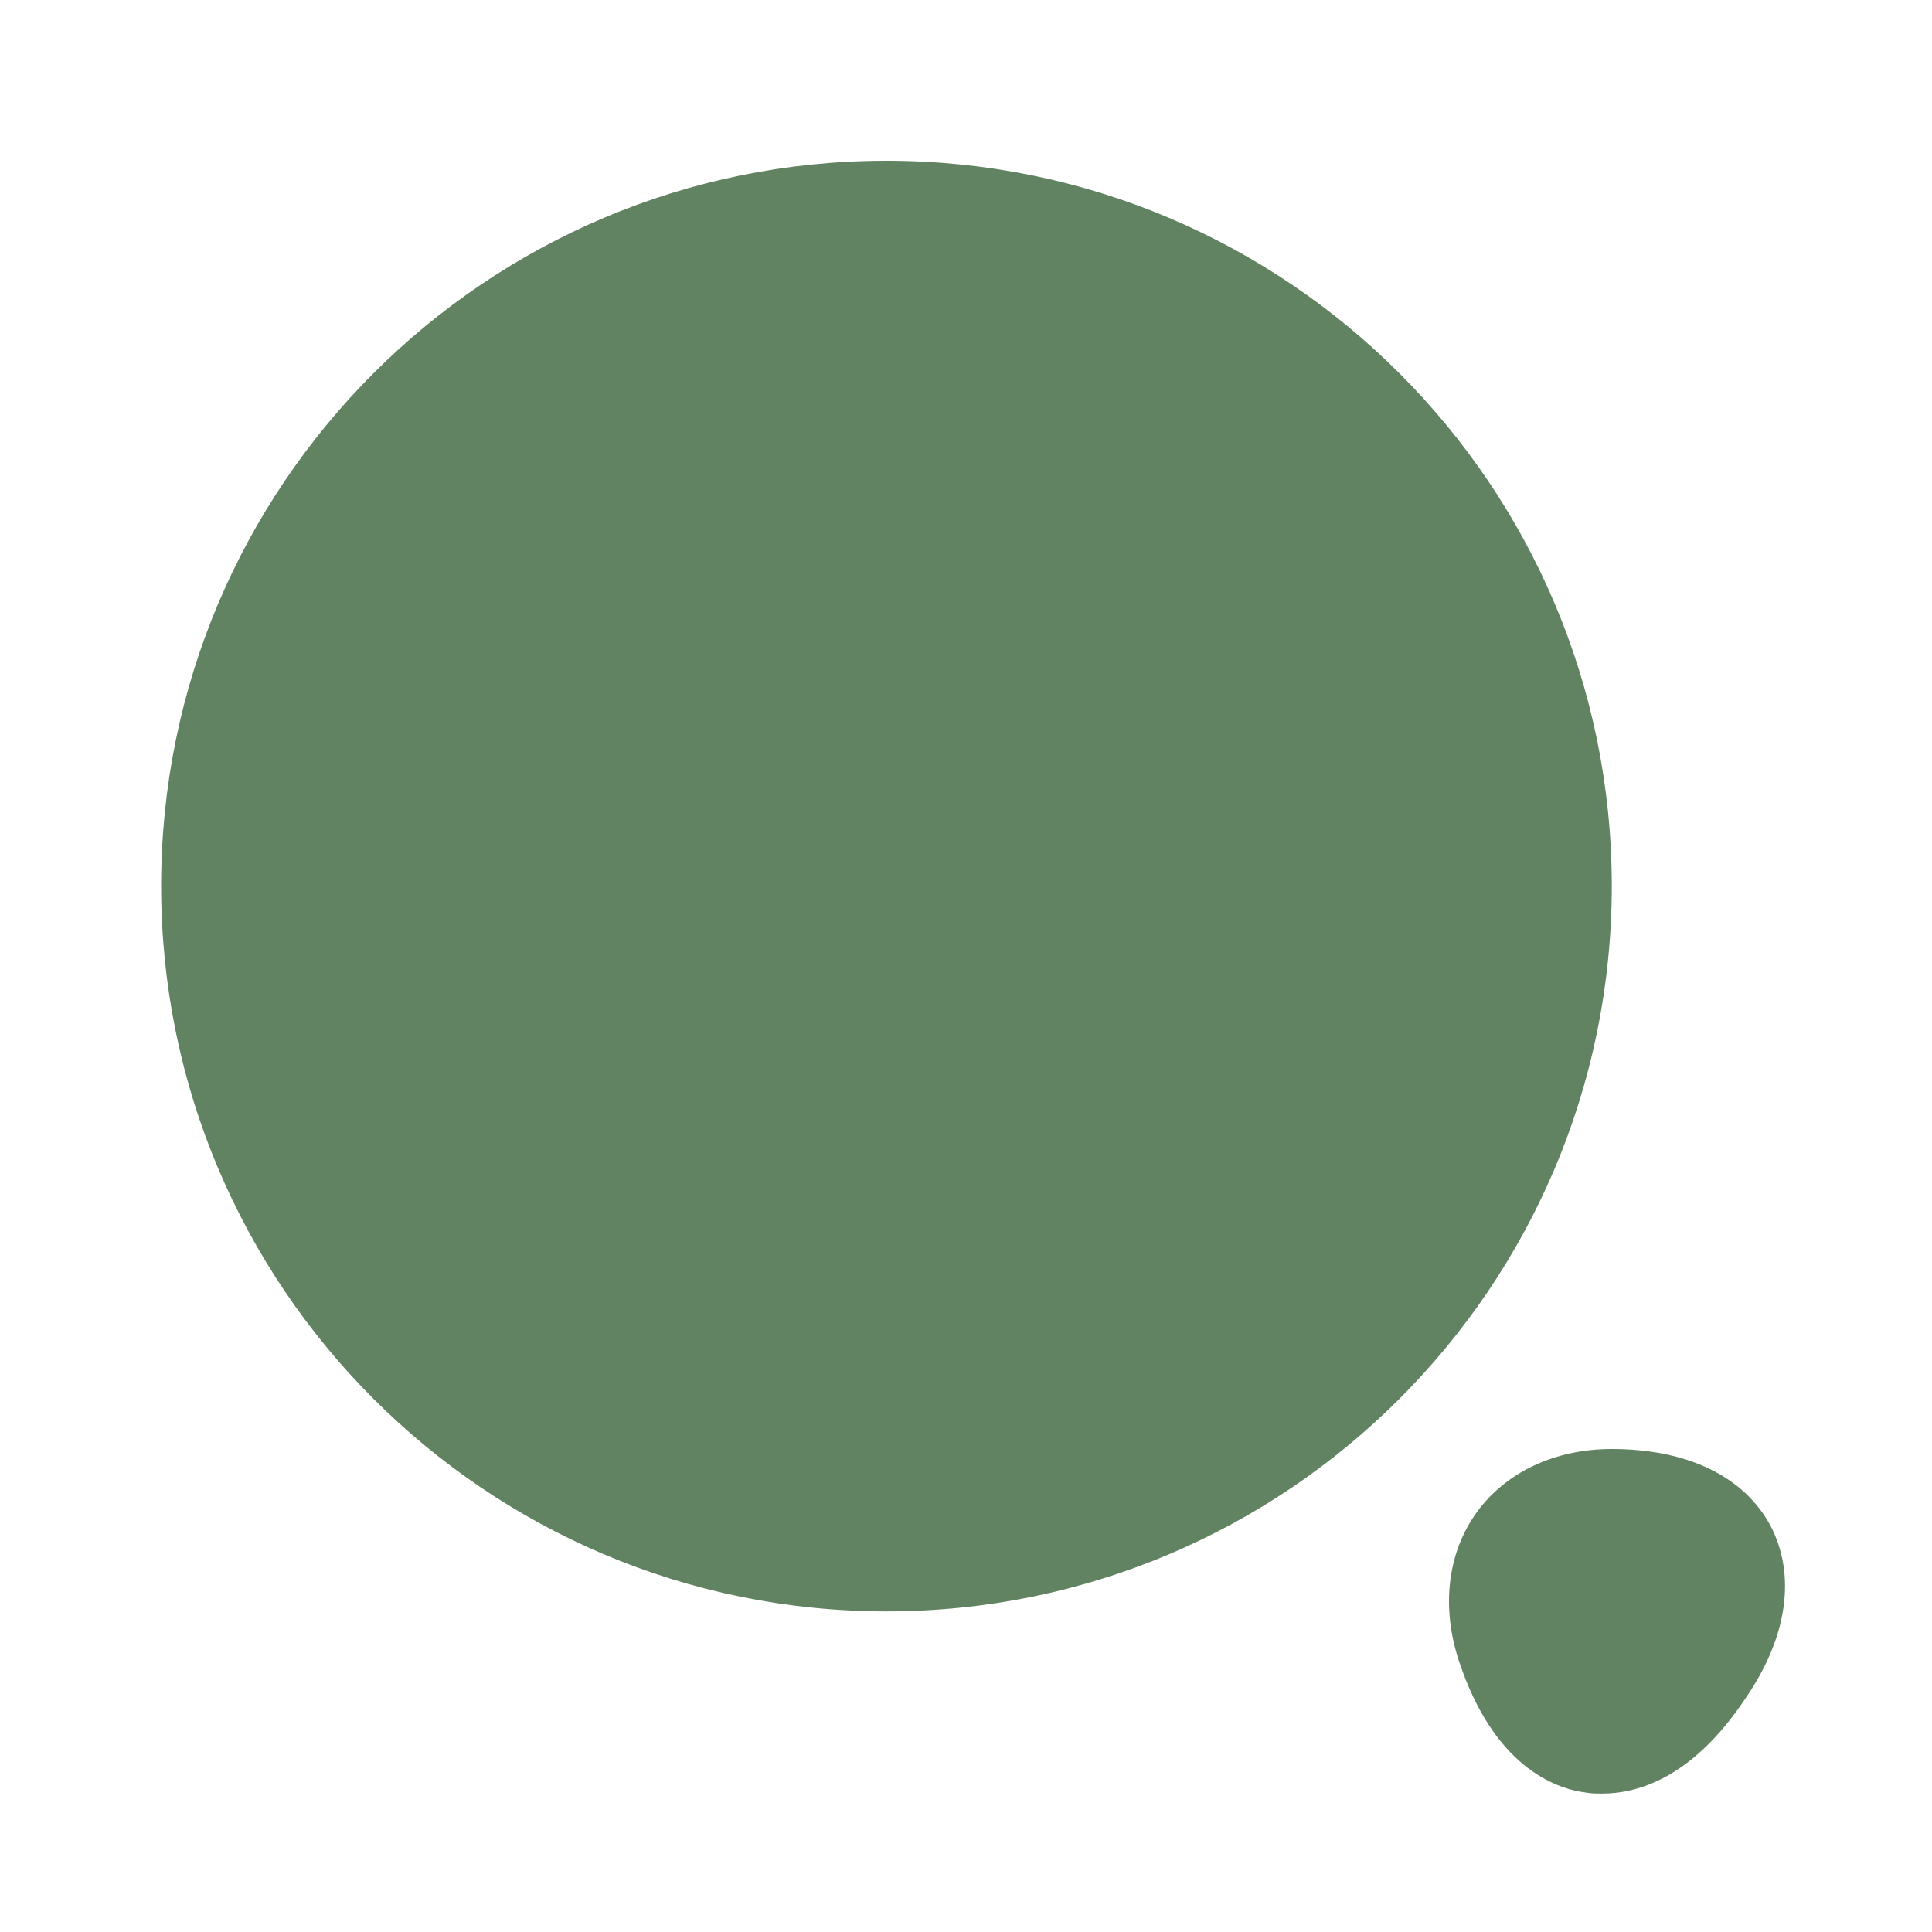 <svg width="20" height="20" viewBox="0 0 20 20" fill="none" xmlns="http://www.w3.org/2000/svg">
<g clip-path="url(#clip0_2293_20544)">
<path d="M9.176 16.681C13.323 16.681 16.685 13.319 16.685 9.172C16.685 5.026 13.323 1.664 9.176 1.664C5.03 1.664 1.668 5.026 1.668 9.172C1.668 13.319 5.03 16.681 9.176 16.681Z" fill="#3A643B" fill-opacity="0.8"/>
<path d="M18.327 15.792C18.052 15.283 17.468 15 16.685 15C16.093 15 15.585 15.242 15.285 15.658C14.985 16.075 14.918 16.633 15.102 17.192C15.46 18.275 16.085 18.517 16.427 18.558C16.477 18.567 16.527 18.567 16.585 18.567C16.952 18.567 17.518 18.408 18.068 17.583C18.51 16.942 18.593 16.3 18.327 15.792Z" fill="#3A643B" fill-opacity="0.8"/>
</g>
<defs>
<clipPath id="clip0_2293_20544">
<rect width="20" height="20" fill="white"/>
</clipPath>
</defs>
</svg>

